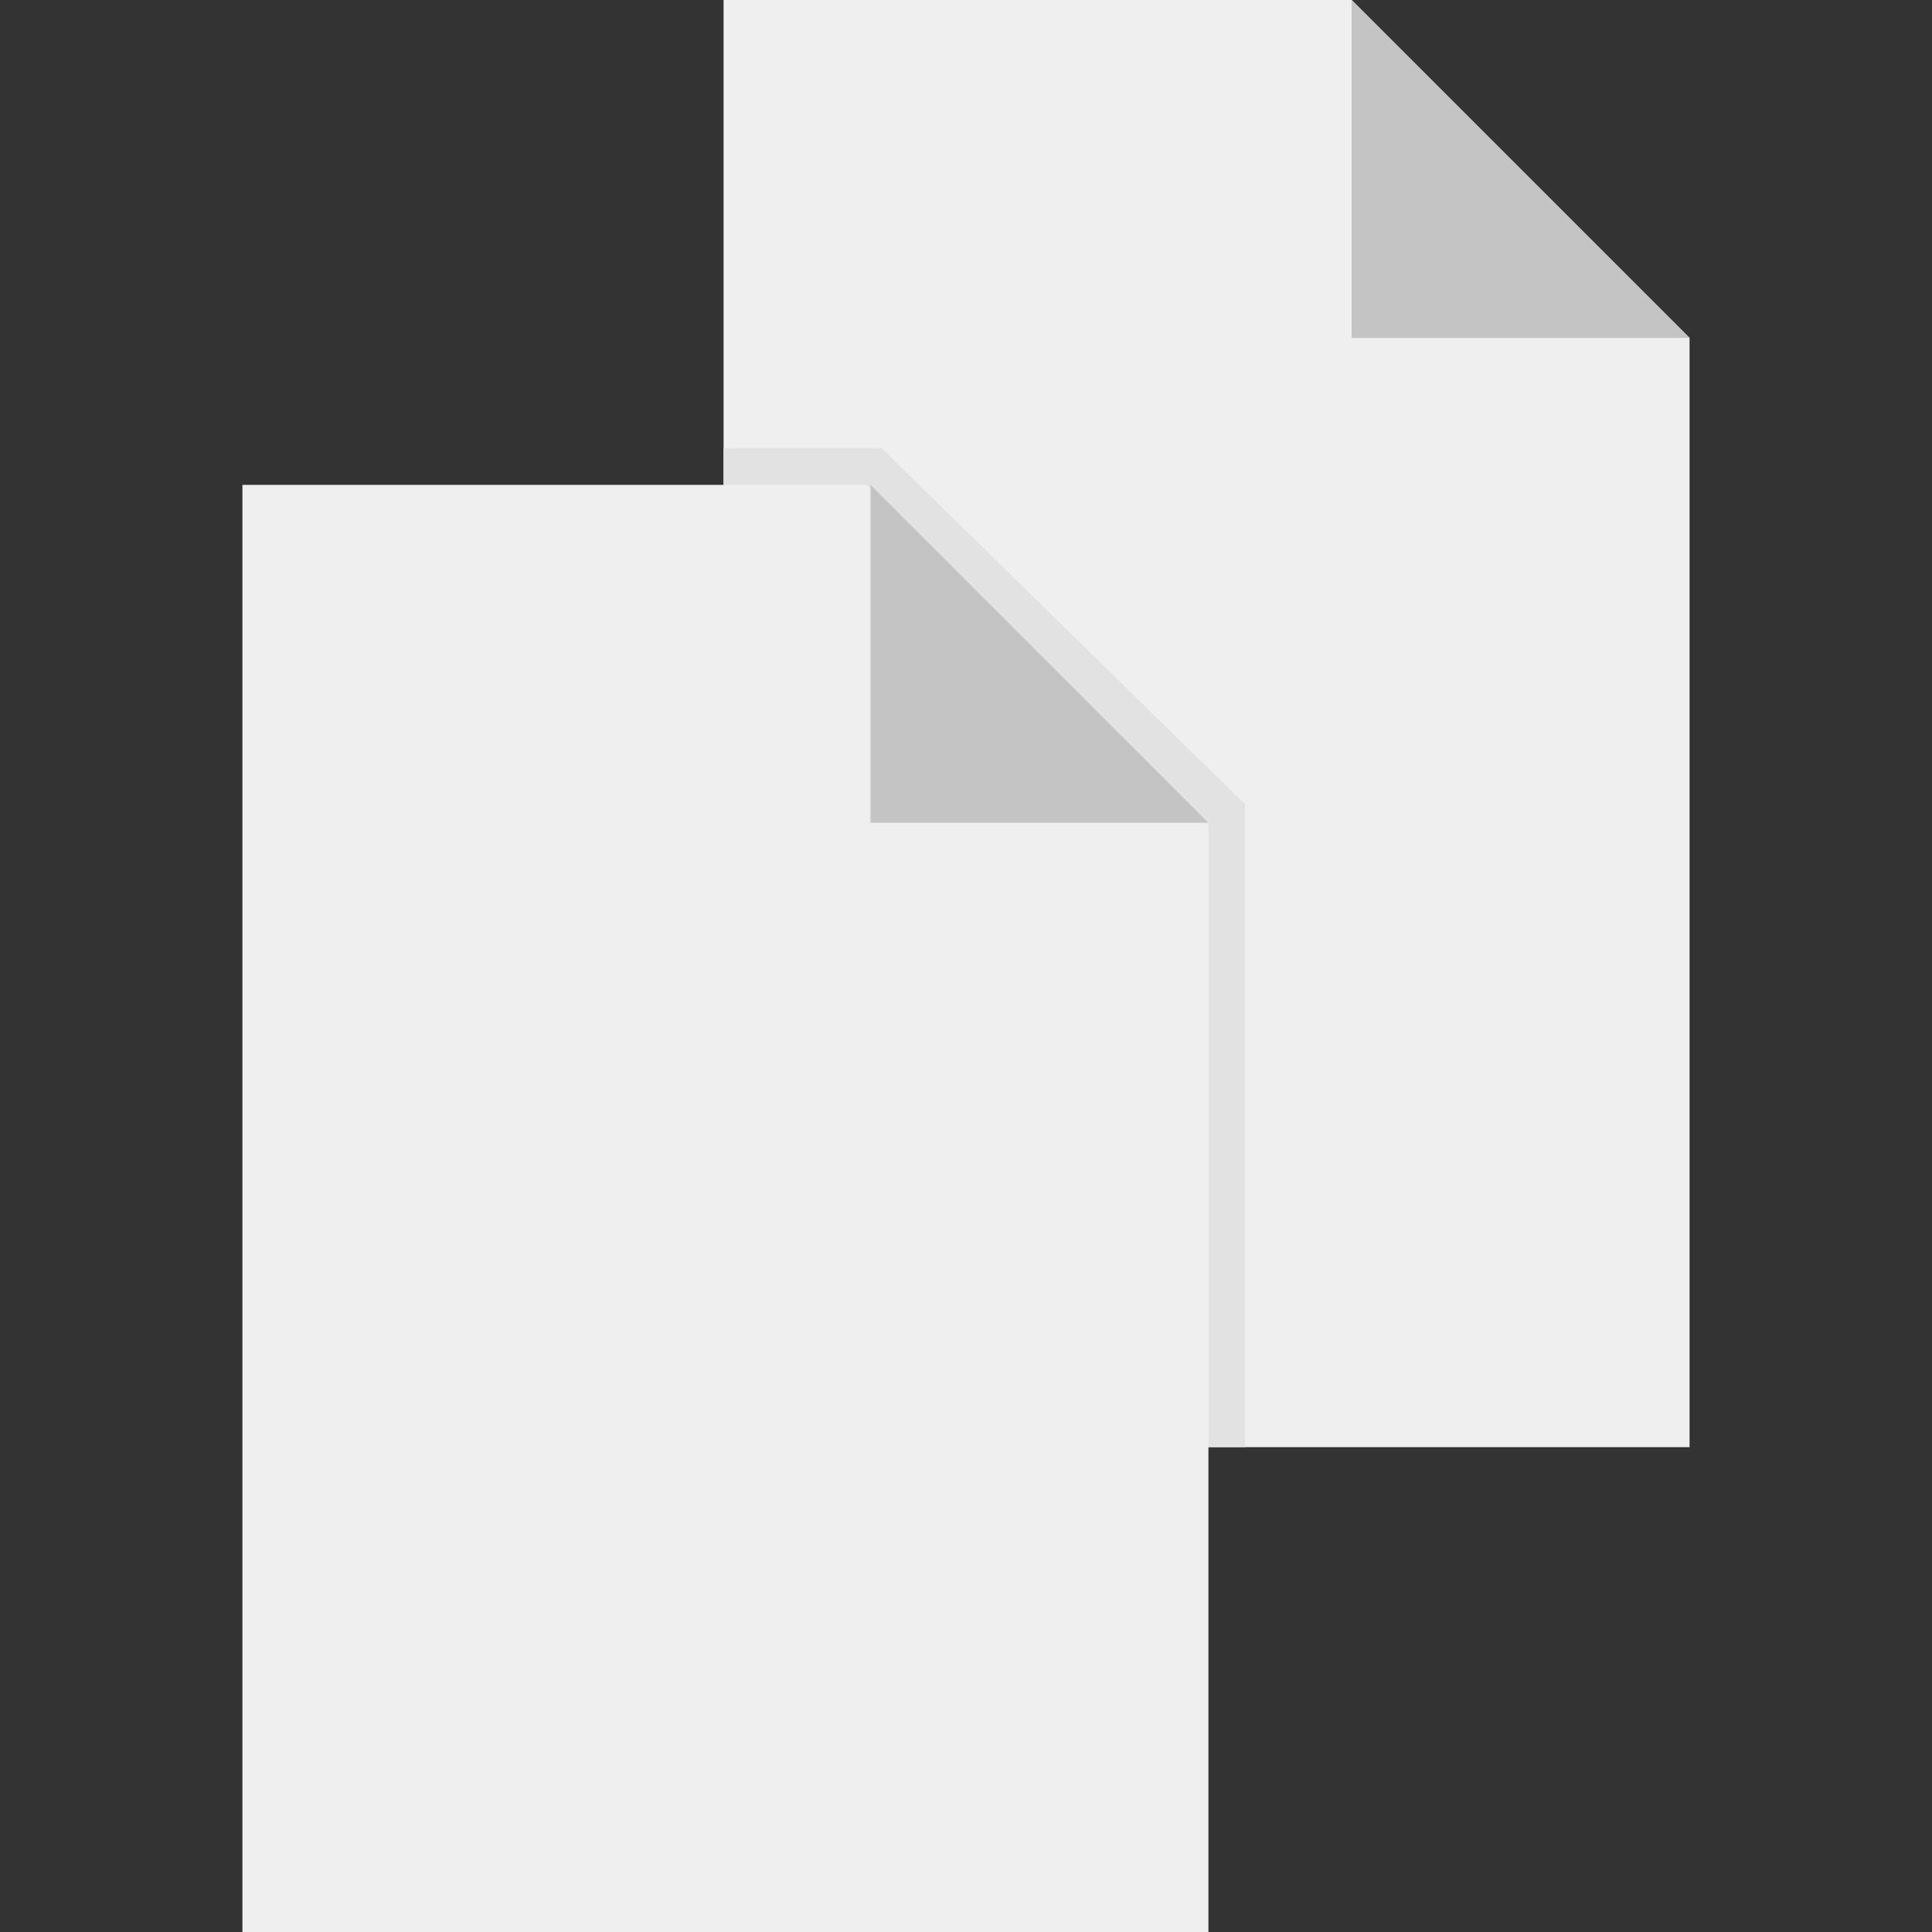 <?xml version="1.0" encoding="iso-8859-1"?>
<!-- Generator: Adobe Illustrator 19.0.0, SVG Export Plug-In . SVG Version: 6.00 Build 0)  -->
<svg version="1.1" id="Capa_1" xmlns="http://www.w3.org/2000/svg" xmlns:xlink="http://www.w3.org/1999/xlink" x="0px" y="0px"
	 viewBox="0 0 512 512" style="enable-background:new 0 0 512 512;" xml:space="preserve">
<rect x="0" y="0" width="512" height="512" fill="#333333" stroke="none"/>
<polygon style="fill:#EFEFEF;" points="358.205,0 191.754,0 191.754,383.514 447.754,383.514 447.754,89.549 "/>
<polygon style="fill:#E2E2E2;" points="191.754,383.514 191.754,118.753 233.61,118.753 329.979,213.171 329.979,383.514 "/>
<polygon style="fill:#EFEFEF;" points="229.719,128.486 64.246,128.486 64.246,512 320.246,512 320.246,218.04 "/>
<g>
	<polygon style="fill:#C4C4C4;" points="230.692,128.486 230.692,218.04 320.246,218.04 	"/>
	<polygon style="fill:#C4C4C4;" points="358.205,0 358.205,89.549 447.754,89.549 	"/>
</g>
<g>
</g>
<g>
</g>
<g>
</g>
<g>
</g>
<g>
</g>
<g>
</g>
<g>
</g>
<g>
</g>
<g>
</g>
<g>
</g>
<g>
</g>
<g>
</g>
<g>
</g>
<g>
</g>
<g>
</g>
</svg>

